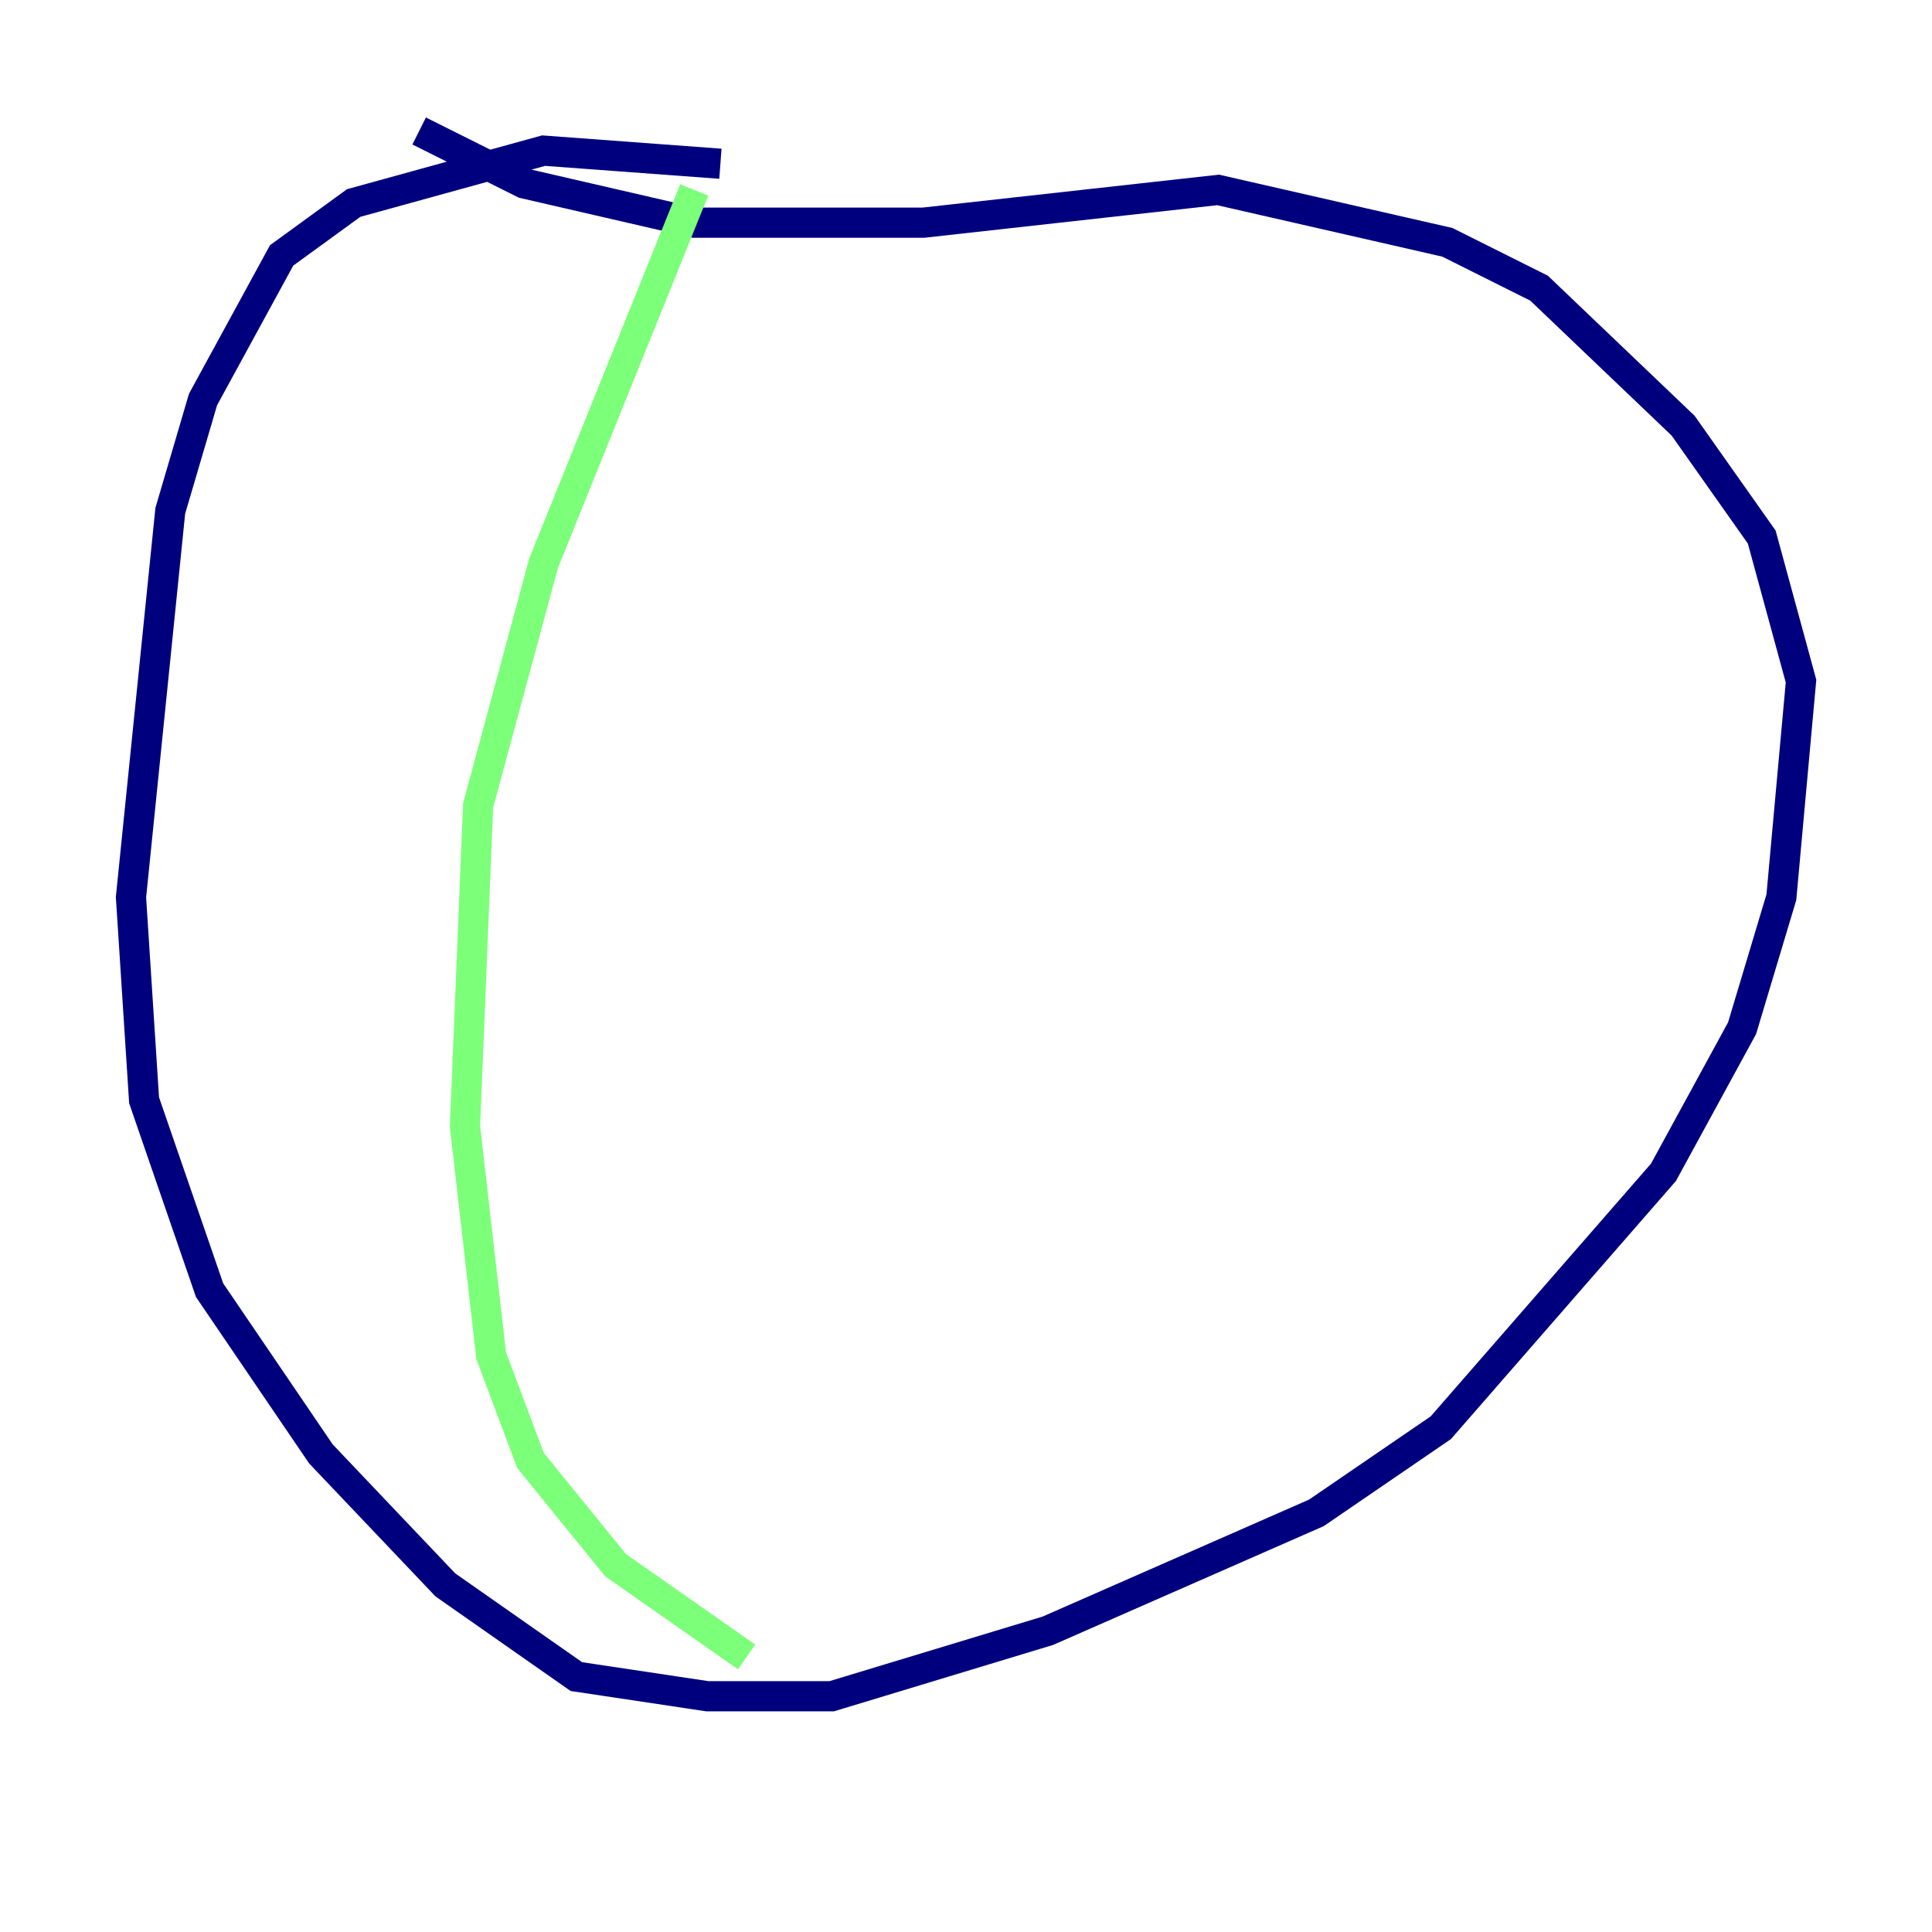 <?xml version="1.0" encoding="utf-8" ?>
<svg baseProfile="tiny" height="128" version="1.2" viewBox="0,0,128,128" width="128" xmlns="http://www.w3.org/2000/svg" xmlns:ev="http://www.w3.org/2001/xml-events" xmlns:xlink="http://www.w3.org/1999/xlink"><defs /><polyline fill="none" points="47.729,10.848 36.014,9.98 23.43,13.451 18.658,16.922 13.451,26.468 11.281,33.844 8.678,59.444 9.546,72.895 13.885,85.478 21.261,96.325 29.505,105.003 38.183,111.078 46.861,112.38 55.105,112.38 69.424,108.041 87.214,100.231 95.458,94.59 110.21,77.668 115.417,68.122 118.02,59.444 119.322,45.125 116.719,35.58 111.512,28.203 101.966,19.091 95.891,16.054 80.705,12.583 61.18,14.752 45.993,14.752 34.712,12.149 27.77,8.678" stroke="#00007f" stroke-width="2" /><polyline fill="none" points="45.993,12.583 36.014,37.315 31.675,53.37 30.807,74.63 32.542,89.817 35.146,96.759 40.786,103.702 49.464,109.776" stroke="#7cff79" stroke-width="2" /><polyline fill="none" points="67.688,13.451 67.688,13.451" stroke="#7f0000" stroke-width="2" /></svg>